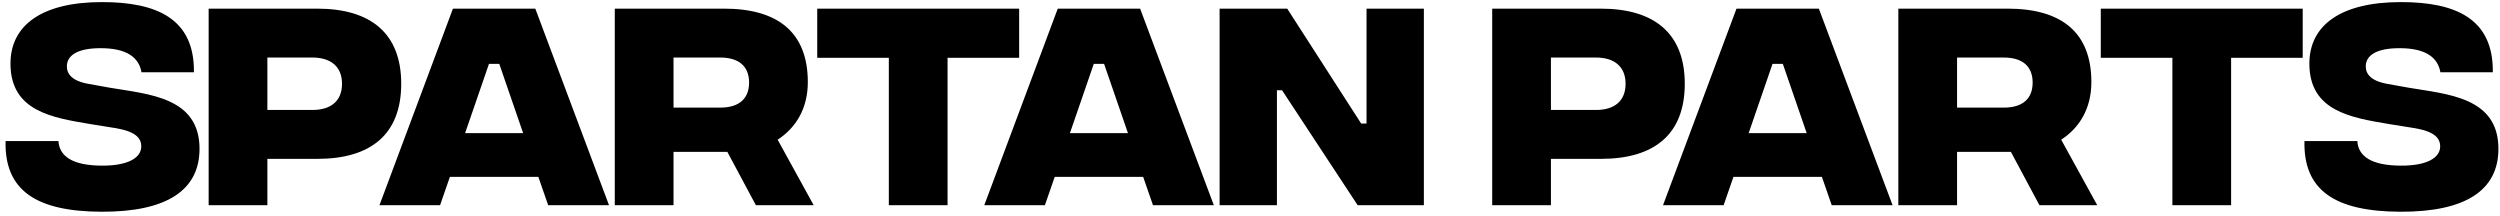 <svg width="463" height="40" viewBox="0 0 463 40" fill="none" xmlns="http://www.w3.org/2000/svg">
<path d="M18.797 39.213C6.707 39.17 0.813 35.27 1.03 26.127H10.823C10.997 28.9 13.337 30.633 18.797 30.677C23.737 30.72 26.163 29.203 26.163 27.123C26.163 25.52 25.037 24.307 21.223 23.7L16.63 22.963C9.74 21.793 1.94 20.623 1.94 11.783C1.94 4.677 7.747 0.387 18.883 0.387C28.98 0.387 36.043 3.42 35.913 13.387H26.207C25.73 10.657 23.52 8.923 18.623 8.923C14.333 8.923 12.383 10.267 12.383 12.303C12.383 13.733 13.38 15.033 16.5 15.553L20.357 16.247C27.507 17.46 36.953 17.98 36.953 27.557C36.953 35.227 30.887 39.257 18.797 39.213ZM38.642 38V1.6H58.748C68.585 1.6 74.305 6.107 74.305 15.51C74.305 24.957 68.585 29.42 58.791 29.42H49.518V38H38.642ZM49.518 20.363H57.882C61.218 20.363 63.342 18.76 63.342 15.51C63.342 12.303 61.218 10.657 57.882 10.657H49.518V20.363ZM101.521 38L99.701 32.757H83.321L81.501 38H70.278L83.885 1.6H99.138L112.788 38H101.521ZM86.138 24.653H96.885L92.465 11.827H90.558L86.138 24.653ZM150.691 38H139.988L134.701 28.12H124.735V38H113.858V1.6H134.095C144.105 1.6 149.608 6.02 149.608 15.207C149.608 20.19 147.311 23.743 144.018 25.867L150.691 38ZM124.735 10.657V19.93H133.401C136.868 19.93 138.731 18.283 138.731 15.293C138.731 12.303 136.868 10.657 133.401 10.657H124.735ZM188.748 1.6V10.7H175.488V38H164.611V10.7H151.351V1.6H188.748ZM213.533 38L211.713 32.757H195.333L193.513 38H182.29L195.897 1.6H211.15L224.8 38H213.533ZM198.15 24.653H208.897L204.477 11.827H202.57L198.15 24.653ZM225.87 38V1.6H238.393L252.087 22.877H253.083V1.6H263.7V38H251.437L237.44 16.723H236.487V38H225.87ZM276.356 38V1.6H296.463C306.299 1.6 312.019 6.107 312.019 15.51C312.019 24.957 306.299 29.42 296.506 29.42H287.233V38H276.356ZM287.233 20.363H295.596C298.933 20.363 301.056 18.76 301.056 15.51C301.056 12.303 298.933 10.657 295.596 10.657H287.233V20.363ZM339.235 38L337.415 32.757H321.035L319.215 38H307.992L321.599 1.6H336.852L350.502 38H339.235ZM323.852 24.653H334.599L330.179 11.827H328.272L323.852 24.653ZM388.406 38H377.702L372.416 28.12H362.449V38H351.572V1.6H371.809C381.819 1.6 387.322 6.02 387.322 15.207C387.322 20.19 385.026 23.743 381.732 25.867L388.406 38ZM362.449 10.657V19.93H371.116C374.582 19.93 376.446 18.283 376.446 15.293C376.446 12.303 374.582 10.657 371.116 10.657H362.449ZM426.462 1.6V10.7H413.202V38H402.325V10.7H389.065V1.6H426.462ZM444.552 39.213C432.462 39.17 426.569 35.27 426.785 26.127H436.579C436.752 28.9 439.092 30.633 444.552 30.677C449.492 30.72 451.919 29.203 451.919 27.123C451.919 25.52 450.792 24.307 446.979 23.7L442.385 22.963C435.495 21.793 427.695 20.623 427.695 11.783C427.695 4.677 433.502 0.387 444.639 0.387C454.735 0.387 461.799 3.42 461.669 13.387H451.962C451.485 10.657 449.275 8.923 444.379 8.923C440.089 8.923 438.139 10.267 438.139 12.303C438.139 13.733 439.135 15.033 442.255 15.553L446.112 16.247C453.262 17.46 462.709 17.98 462.709 27.557C462.709 35.227 456.642 39.257 444.552 39.213Z" fill="black"/>
</svg>
